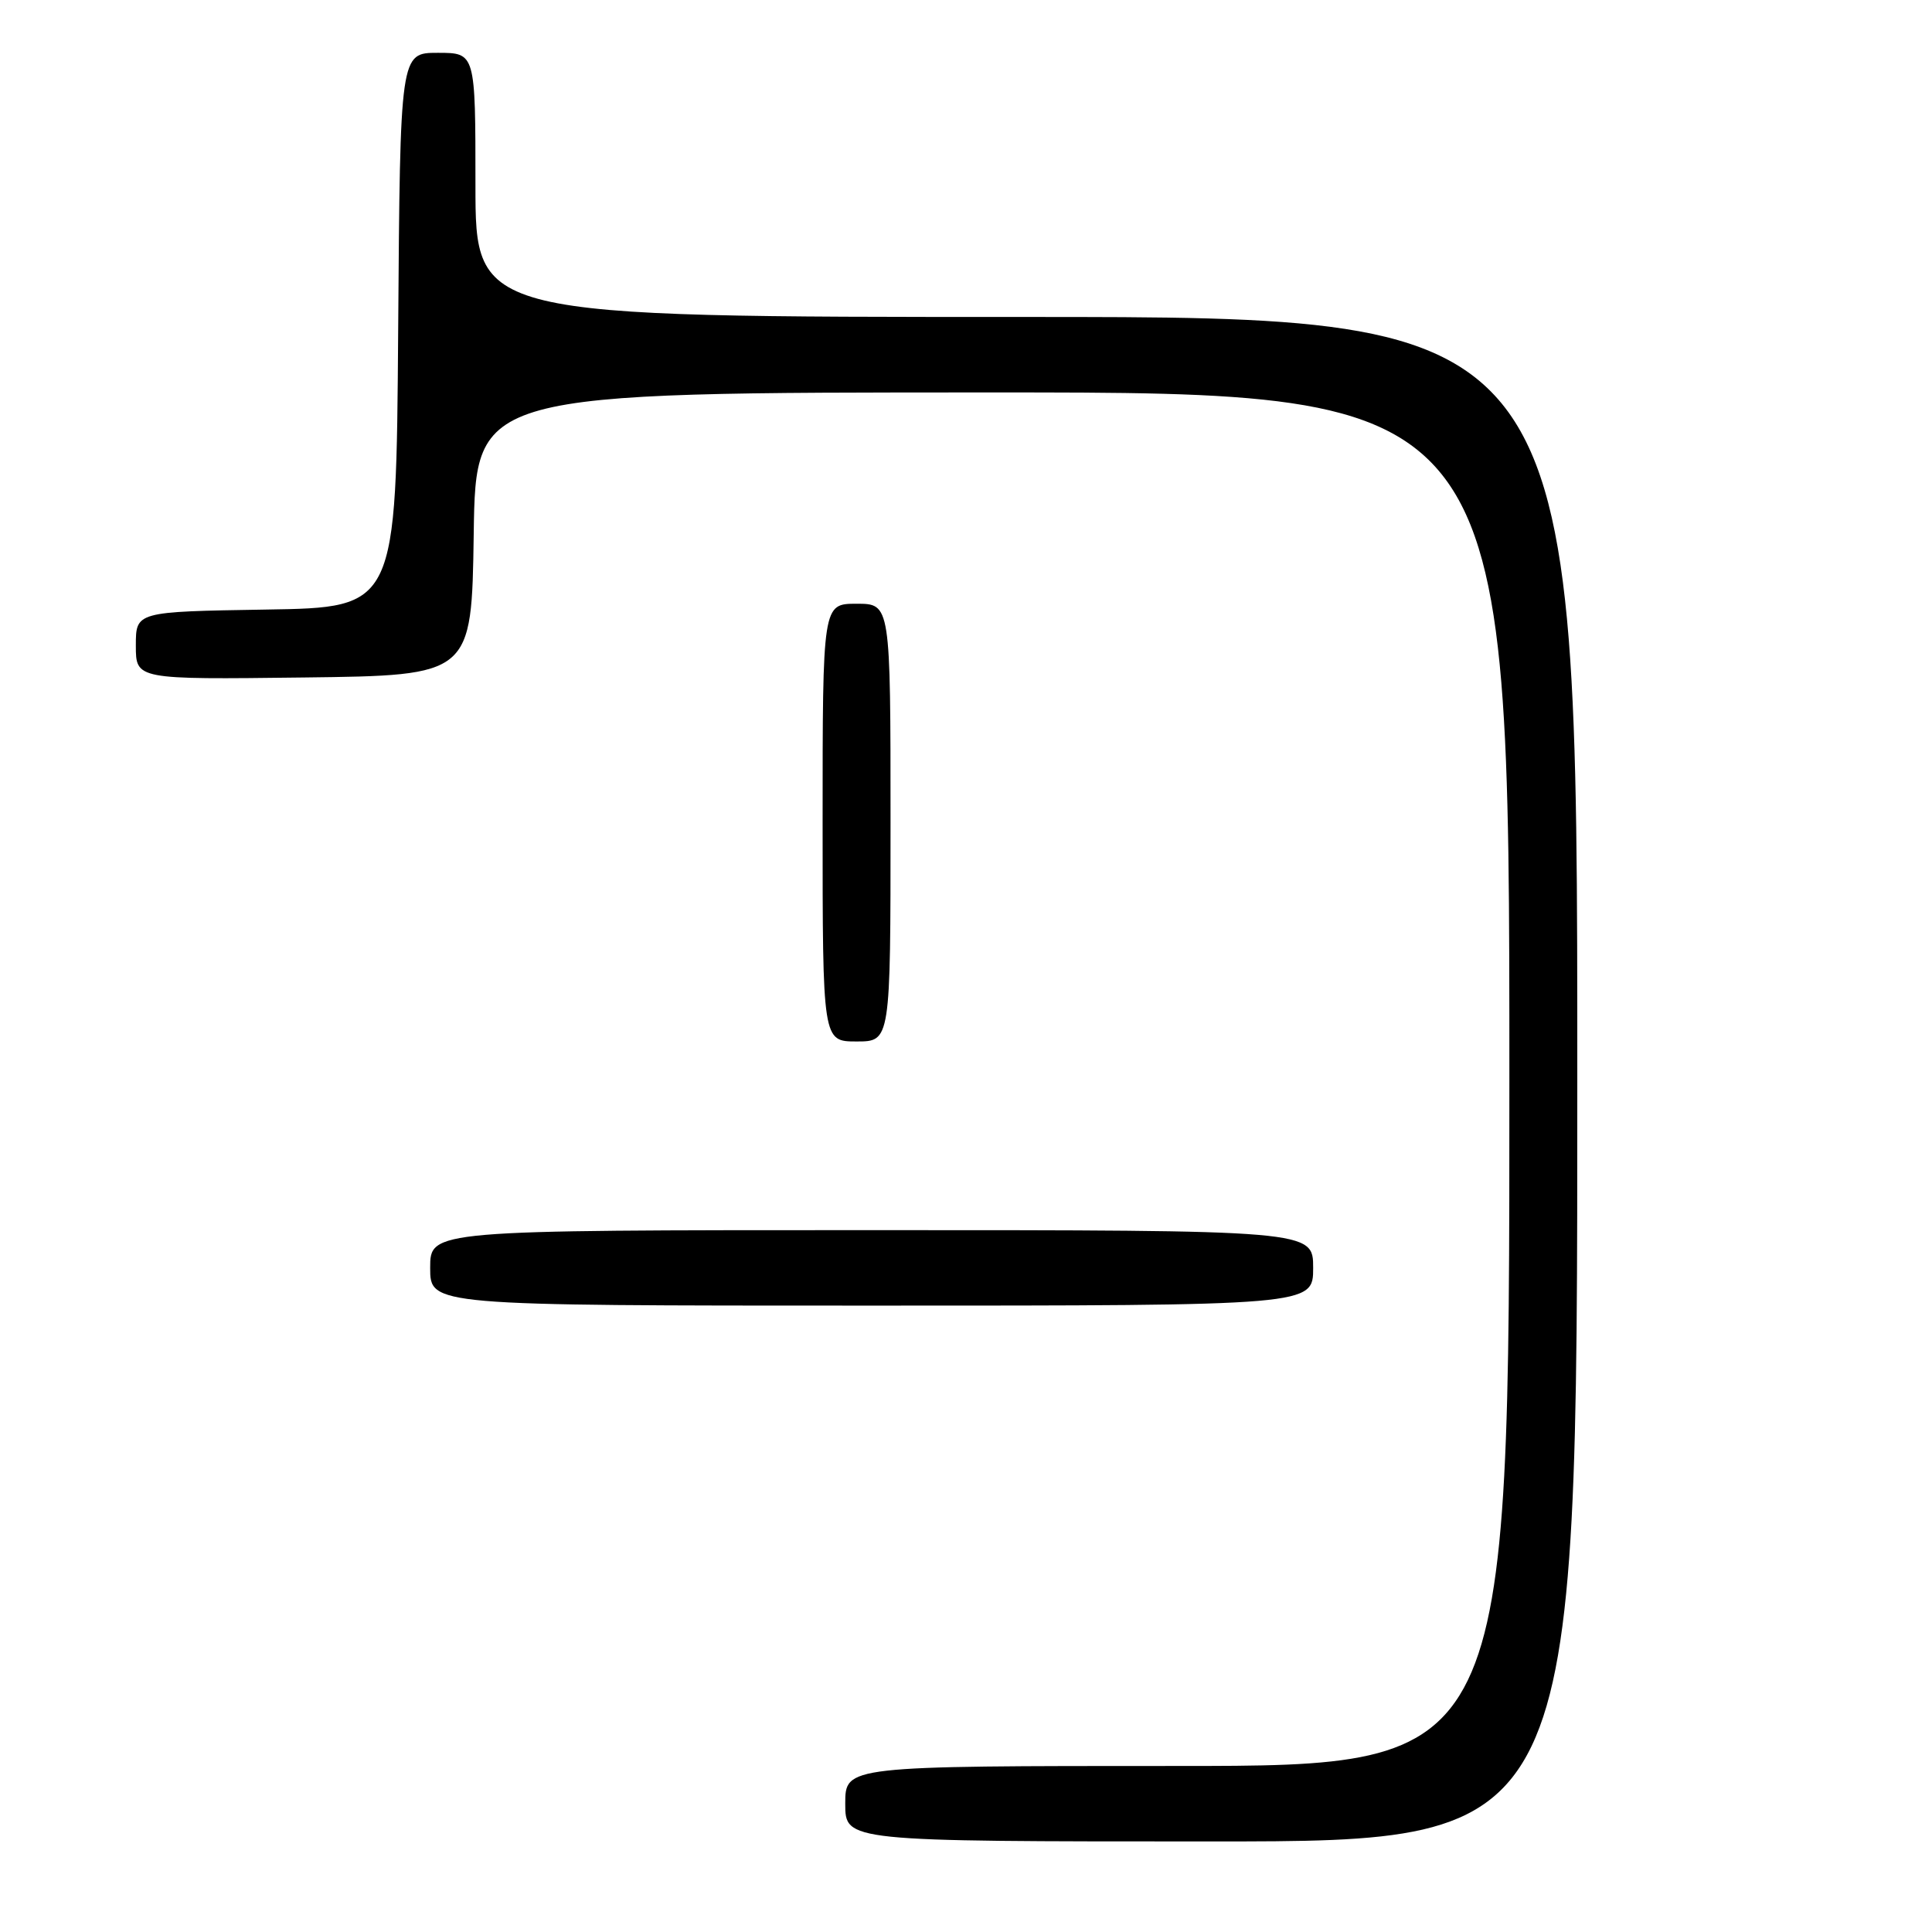 <?xml version="1.0" encoding="UTF-8" standalone="no"?>
<!DOCTYPE svg PUBLIC "-//W3C//DTD SVG 1.1//EN" "http://www.w3.org/Graphics/SVG/1.1/DTD/svg11.dtd" >
<svg xmlns="http://www.w3.org/2000/svg" xmlns:xlink="http://www.w3.org/1999/xlink" version="1.1" viewBox="0 0 256 256">
 <g >
 <path fill="currentColor"
d=" M 209.00 143.00 C 209.00 42.00 209.00 42.00 136.00 42.00 C 63.00 42.00 63.00 42.00 63.00 24.50 C 63.00 7.00 63.00 7.00 58.01 7.00 C 53.02 7.00 53.02 7.00 52.76 43.75 C 52.50 80.50 52.50 80.50 35.25 80.77 C 18.00 81.05 18.00 81.05 18.00 85.54 C 18.00 90.04 18.00 90.04 40.25 89.77 C 62.50 89.50 62.50 89.50 62.77 70.75 C 63.04 52.00 63.04 52.00 131.52 52.00 C 200.00 52.00 200.00 52.00 200.00 143.00 C 200.00 234.00 200.00 234.00 156.00 234.00 C 112.00 234.00 112.00 234.00 112.00 239.00 C 112.00 244.00 112.00 244.00 160.50 244.00 C 209.00 244.00 209.00 244.00 209.00 143.00 Z  M 174.00 168.00 C 174.00 163.00 174.00 163.00 115.50 163.00 C 57.00 163.00 57.00 163.00 57.00 168.00 C 57.00 173.00 57.00 173.00 115.50 173.00 C 174.00 173.00 174.00 173.00 174.00 168.00 Z  M 118.00 109.00 C 118.00 80.00 118.00 80.00 113.50 80.00 C 109.00 80.00 109.00 80.00 109.00 109.00 C 109.00 138.00 109.00 138.00 113.50 138.00 C 118.00 138.00 118.00 138.00 118.00 109.00 Z "/>
</g>
</svg>